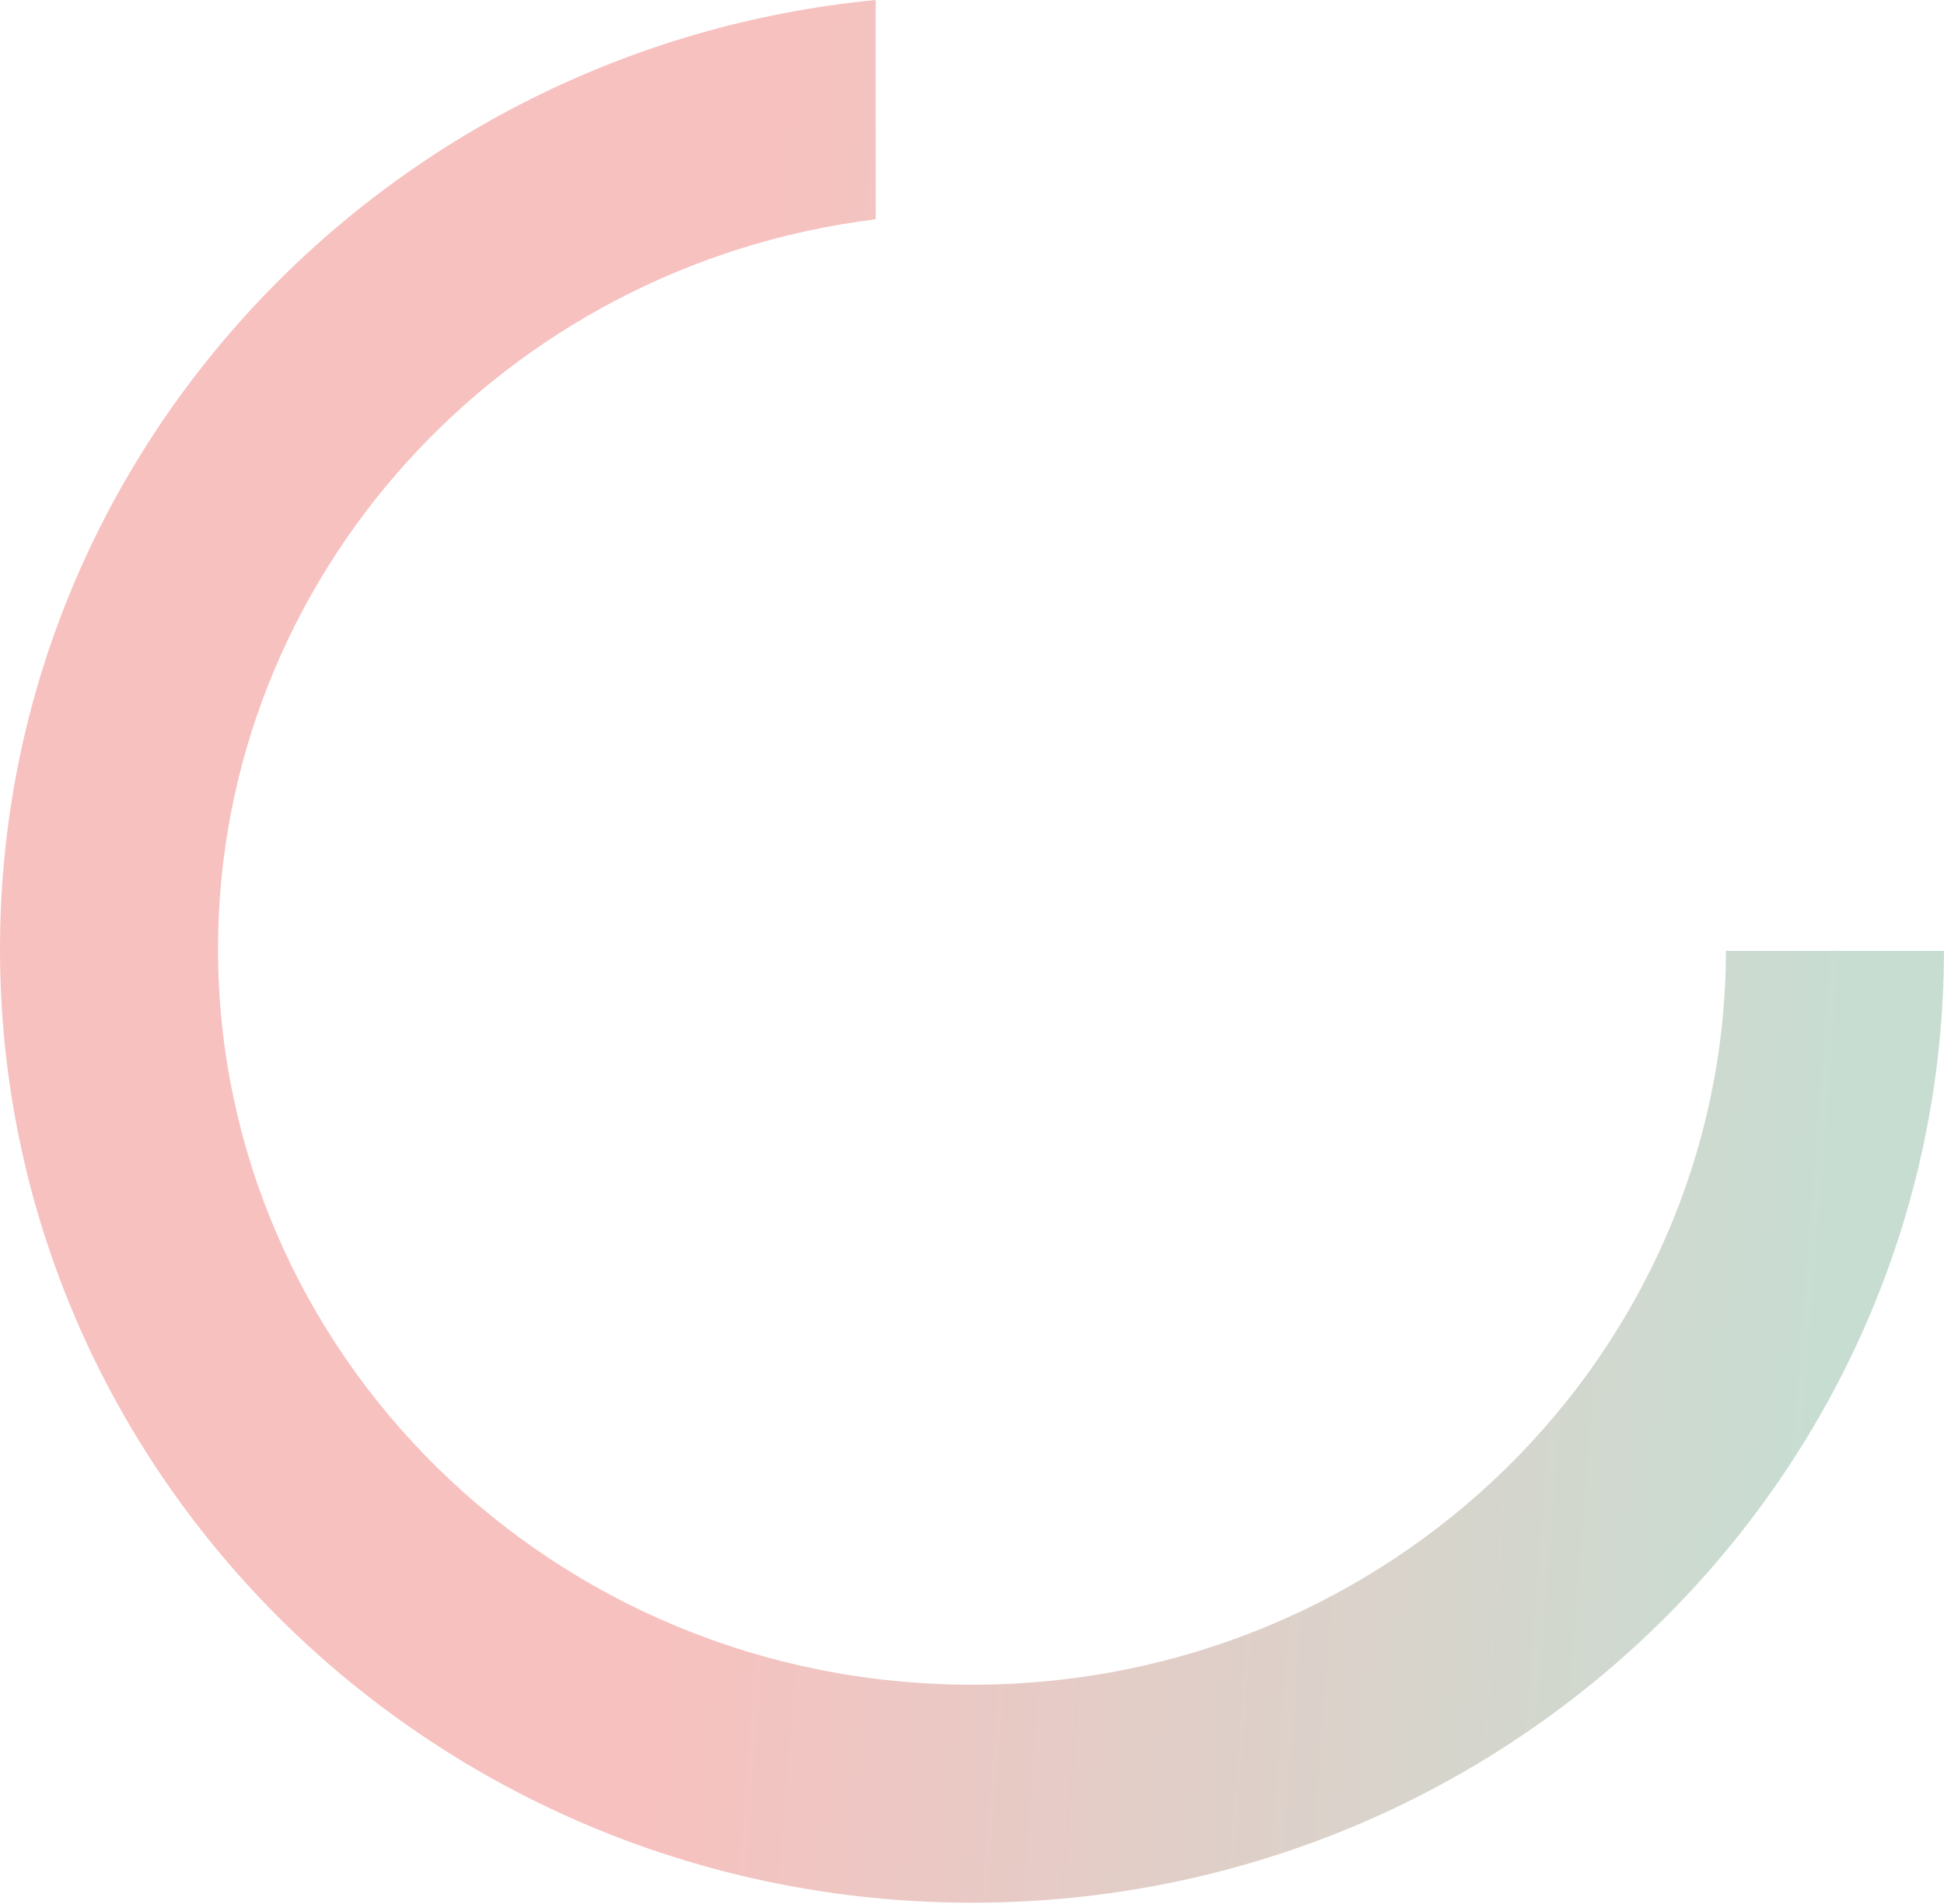 <svg width="535" height="524" viewBox="0 0 535 524" fill="none" xmlns="http://www.w3.org/2000/svg" preserveAspectRatio="none">
    <path fill-rule="evenodd" clip-rule="evenodd" d="M241 0C105.704 13.056 0 125.029 0 261.228C0 406.203 119.764 523.728 267.5 523.728C415.066 523.728 534.725 406.473 535 261.728H474.999C474.724 372.279 382.997 463.728 267.5 463.728C151.829 463.728 60 372.004 60 261.228C60 159.06 138.112 73.098 241 60.355V0Z" fill="url(#paint0_linear)"></path>
    <defs>
      <linearGradient id="paint0_linear" x1="505.5" y1="313.5" x2="192.5" y2="289.5" gradientUnits="userSpaceOnUse"><stop offset="0%" stop-color="#c8ddd2"></stop><stop offset="100%" stop-color="#f7c1bf"></stop></linearGradient>
    </defs>
  </svg>